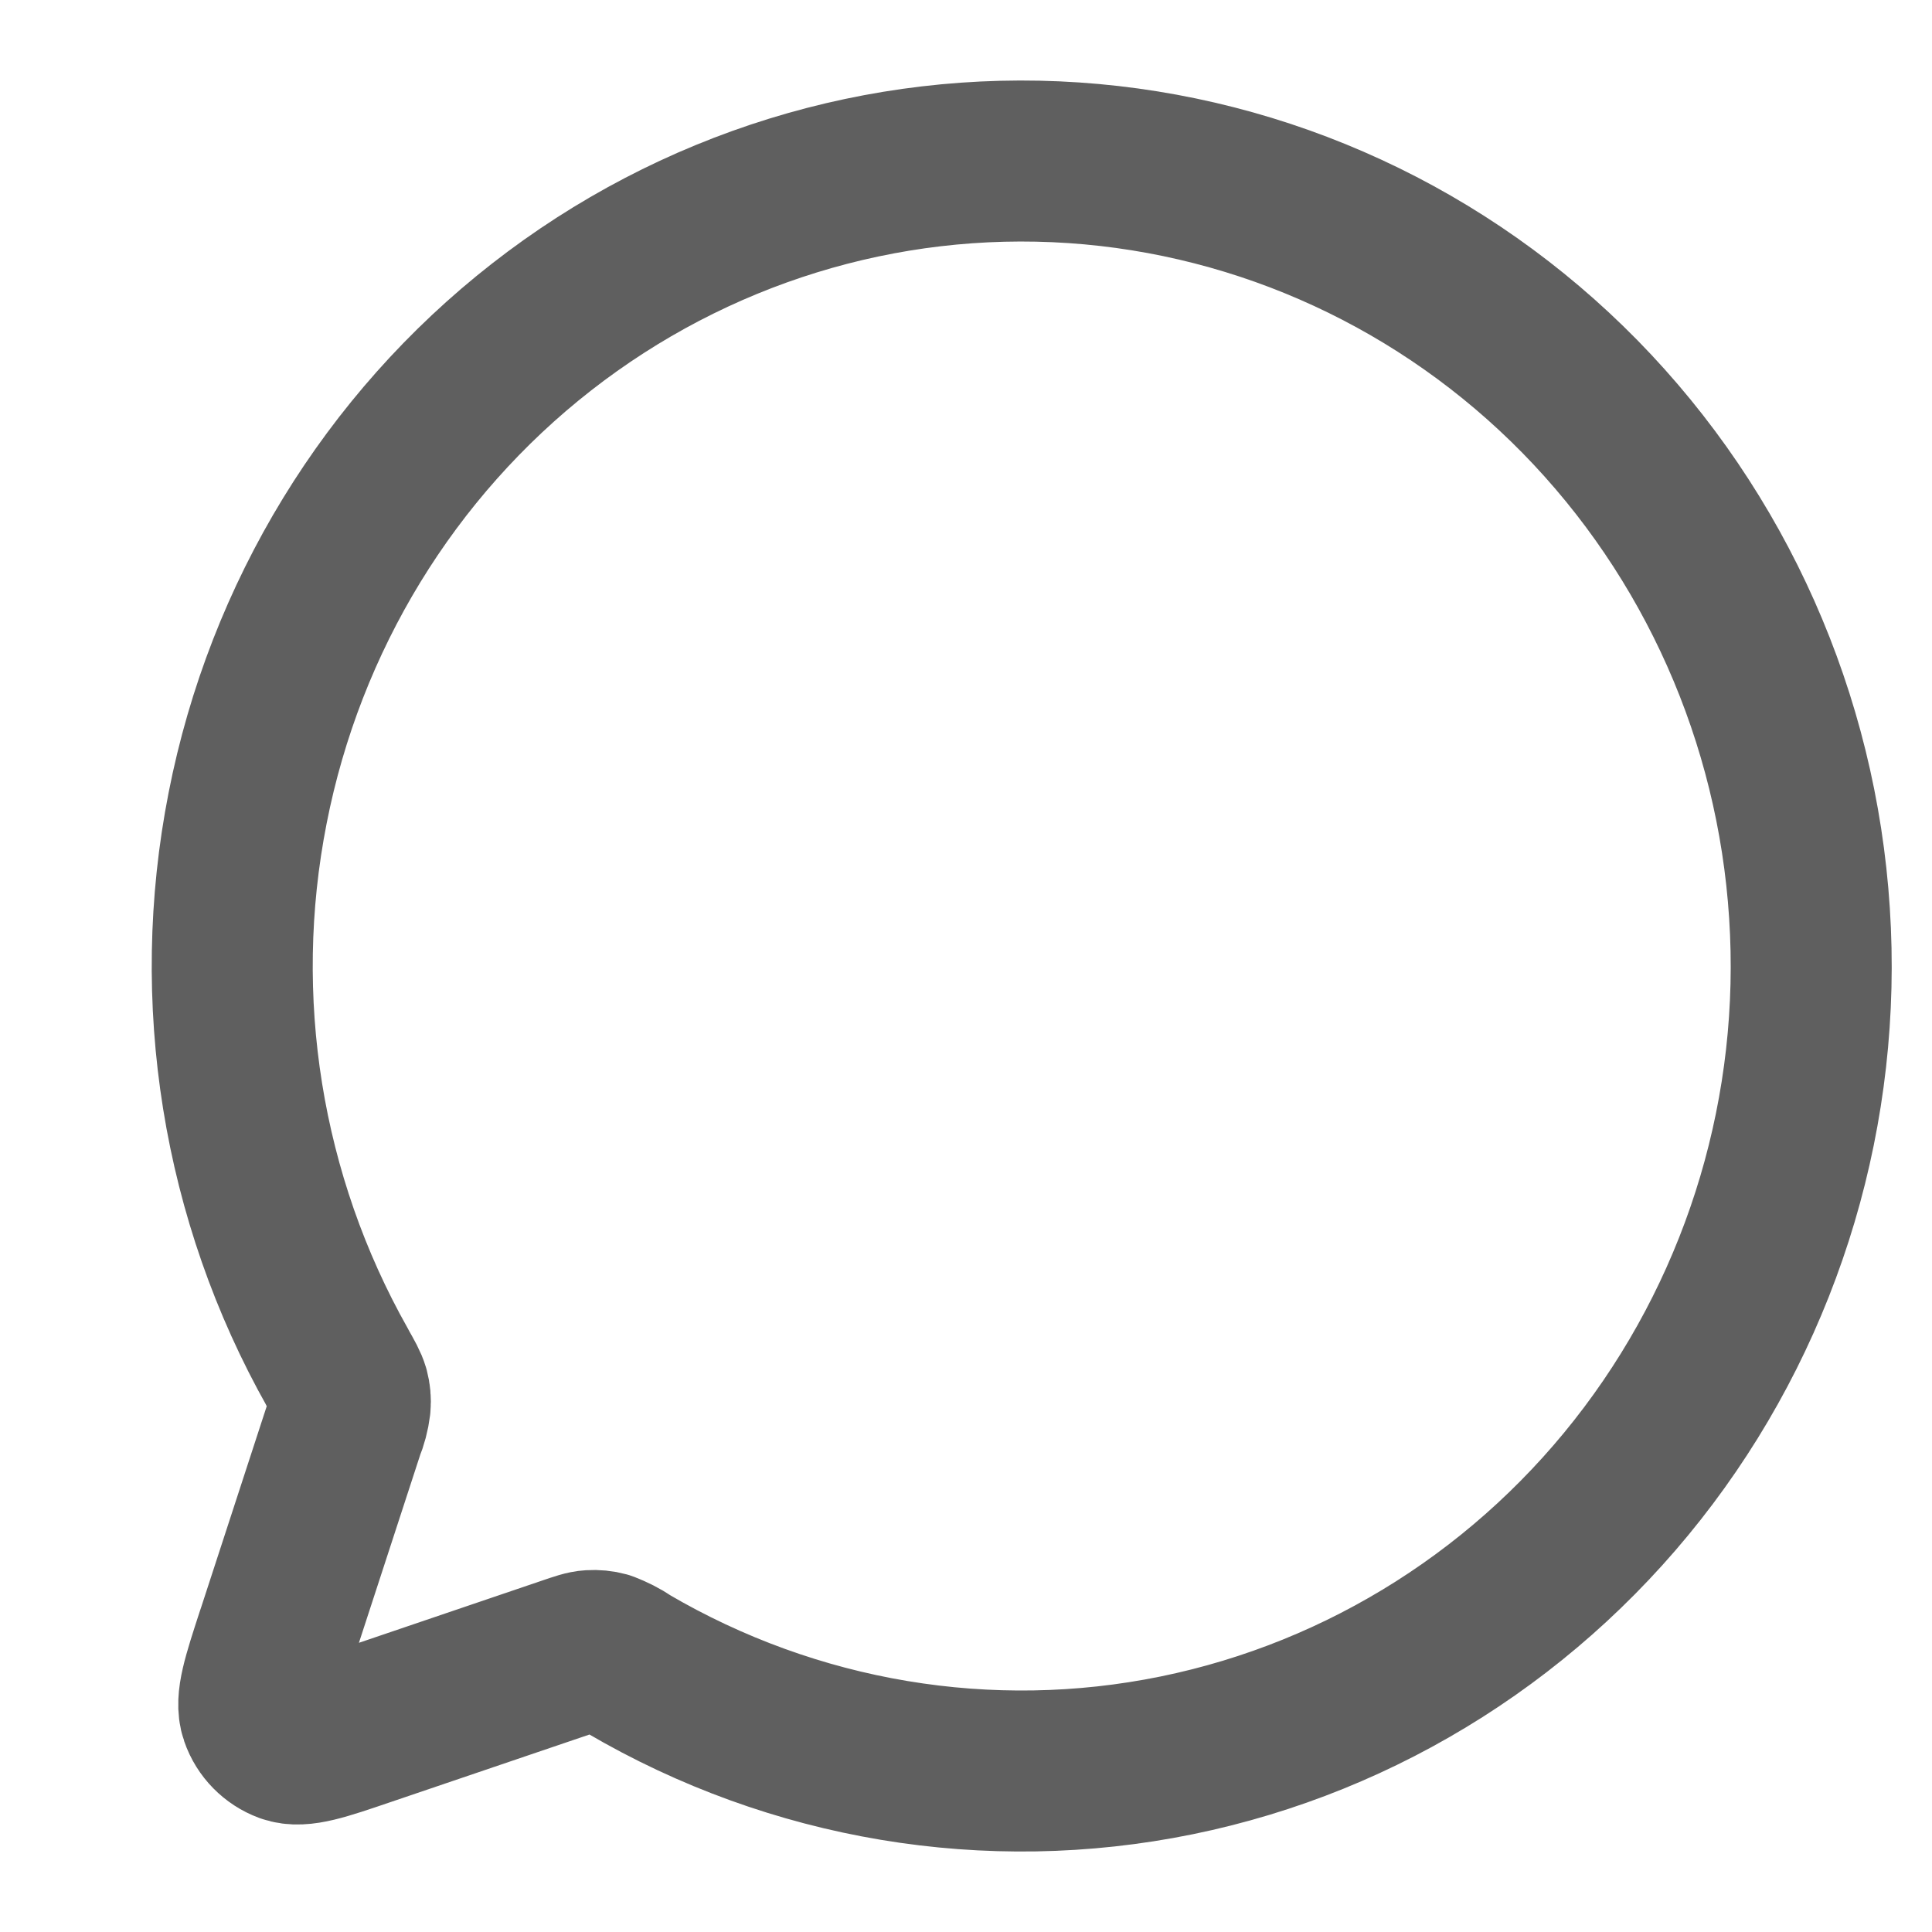 <svg width="12" height="12" viewBox="0 0 12 12" fill="none" xmlns="http://www.w3.org/2000/svg">
<path d="M3.9 10.334C4.931 10.938 6.142 11.141 7.308 10.903C8.474 10.665 9.516 10.003 10.239 9.041C10.962 8.079 11.318 6.881 11.239 5.671C11.161 4.461 10.655 3.322 9.814 2.464C8.973 1.607 7.855 1.091 6.669 1.011C5.482 0.931 4.308 1.294 3.364 2.031C2.42 2.768 1.771 3.83 1.538 5.019C1.304 6.208 1.503 7.443 2.096 8.494L2.097 8.497C2.137 8.567 2.157 8.603 2.167 8.637C2.175 8.668 2.178 8.697 2.175 8.73C2.169 8.779 2.156 8.828 2.137 8.874L1.719 10.156L1.718 10.158C1.63 10.428 1.586 10.563 1.617 10.653C1.644 10.732 1.706 10.794 1.782 10.822C1.871 10.854 2.003 10.809 2.267 10.719L2.27 10.718L3.527 10.291C3.598 10.267 3.634 10.254 3.669 10.252C3.7 10.25 3.731 10.253 3.76 10.261C3.809 10.28 3.855 10.303 3.898 10.332L3.9 10.334Z" stroke="#5F5F5F" stroke-linecap="round" stroke-linejoin="round"/>
</svg>
